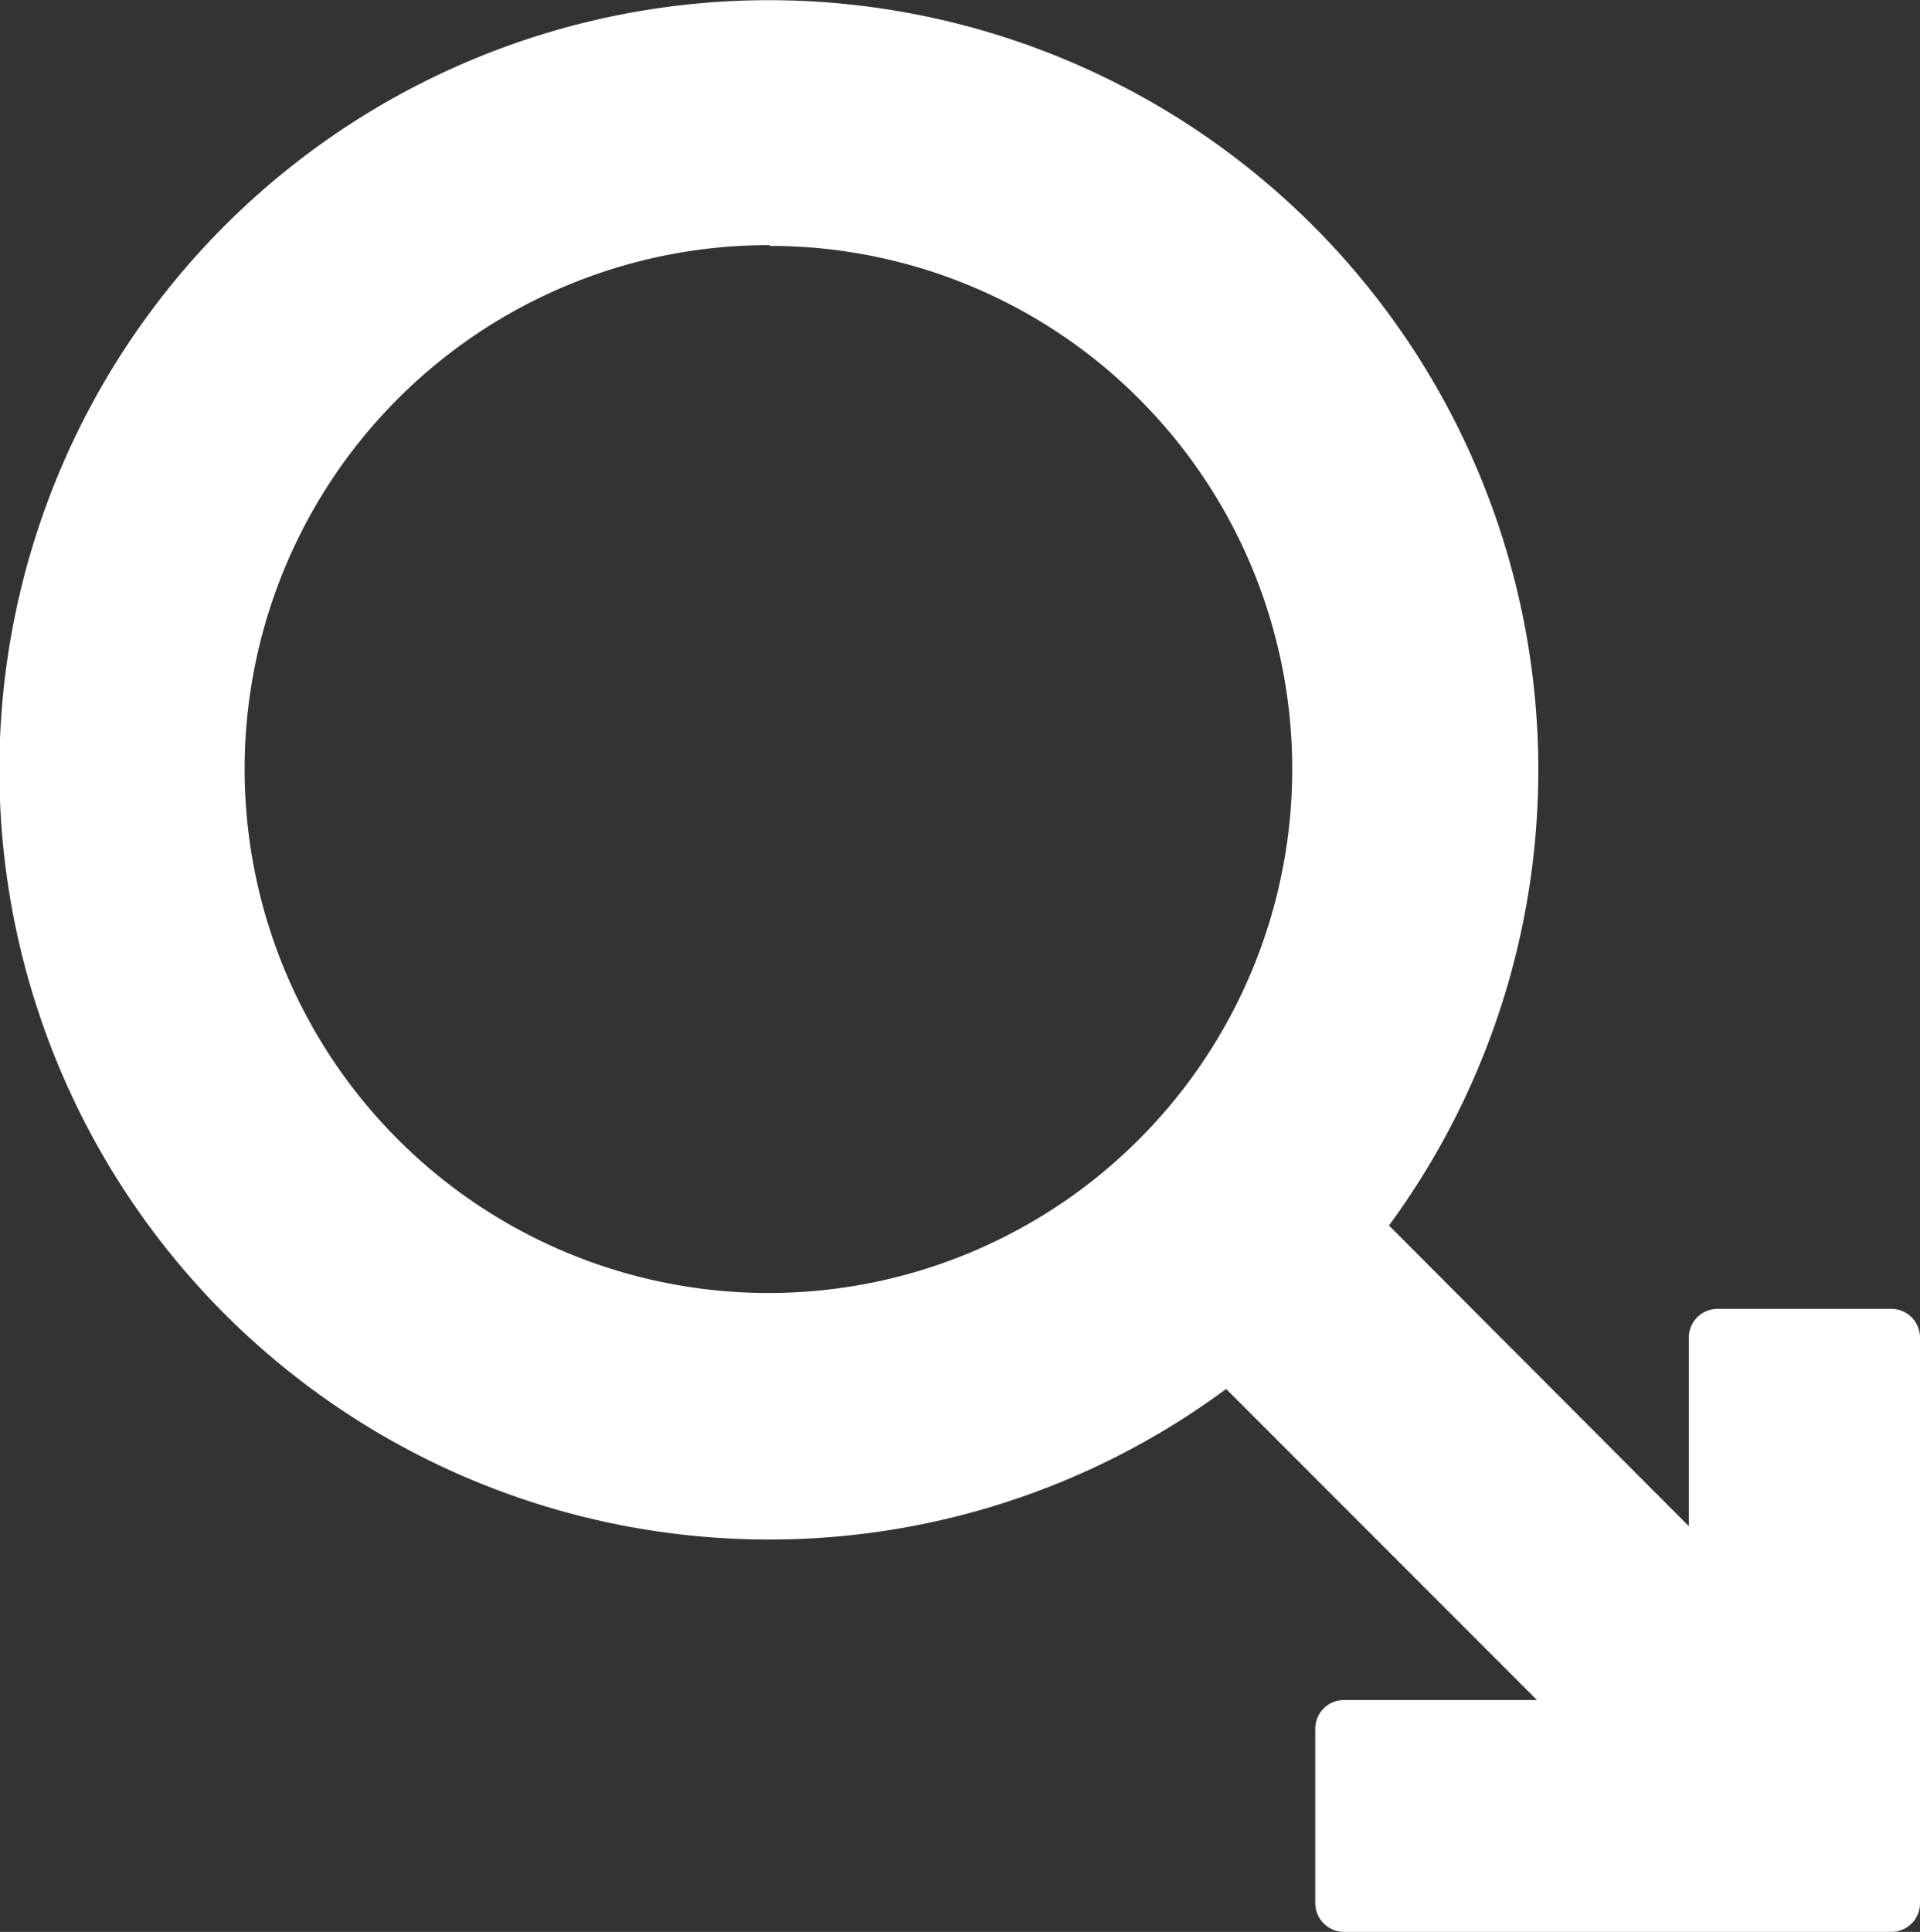 <svg xmlns="http://www.w3.org/2000/svg" viewBox="0 0 99.41 100"><rect x="0" y="0" width="99.41" height="100" fill="#333333" stroke="none"/><defs><style>.cls-1{fill:#fff;}</style></defs><g id="Слой_2" data-name="Слой 2"><g id="icons"><g id="Male_Badge"><path class="cls-1" d="M39.85,79.69A39.84,39.84,0,1,1,68,68,39.74,39.74,0,0,1,39.85,79.69Zm0-67A27.12,27.12,0,1,0,59,20.67,27,27,0,0,0,39.85,12.73Z"/><path class="cls-1" d="M97.93,67.75h-9a1.49,1.49,0,0,0-1.49,1.49V79L68,59.51a1.47,1.47,0,0,0-2.09,0l-6.36,6.36a1.47,1.47,0,0,0,0,2.09L79.58,88h-10a1.48,1.48,0,0,0-1.48,1.48v9A1.49,1.49,0,0,0,69.56,100H97.93a1.48,1.48,0,0,0,1.48-1.48V69.24A1.49,1.49,0,0,0,97.93,67.75Z"/></g></g></g></svg>